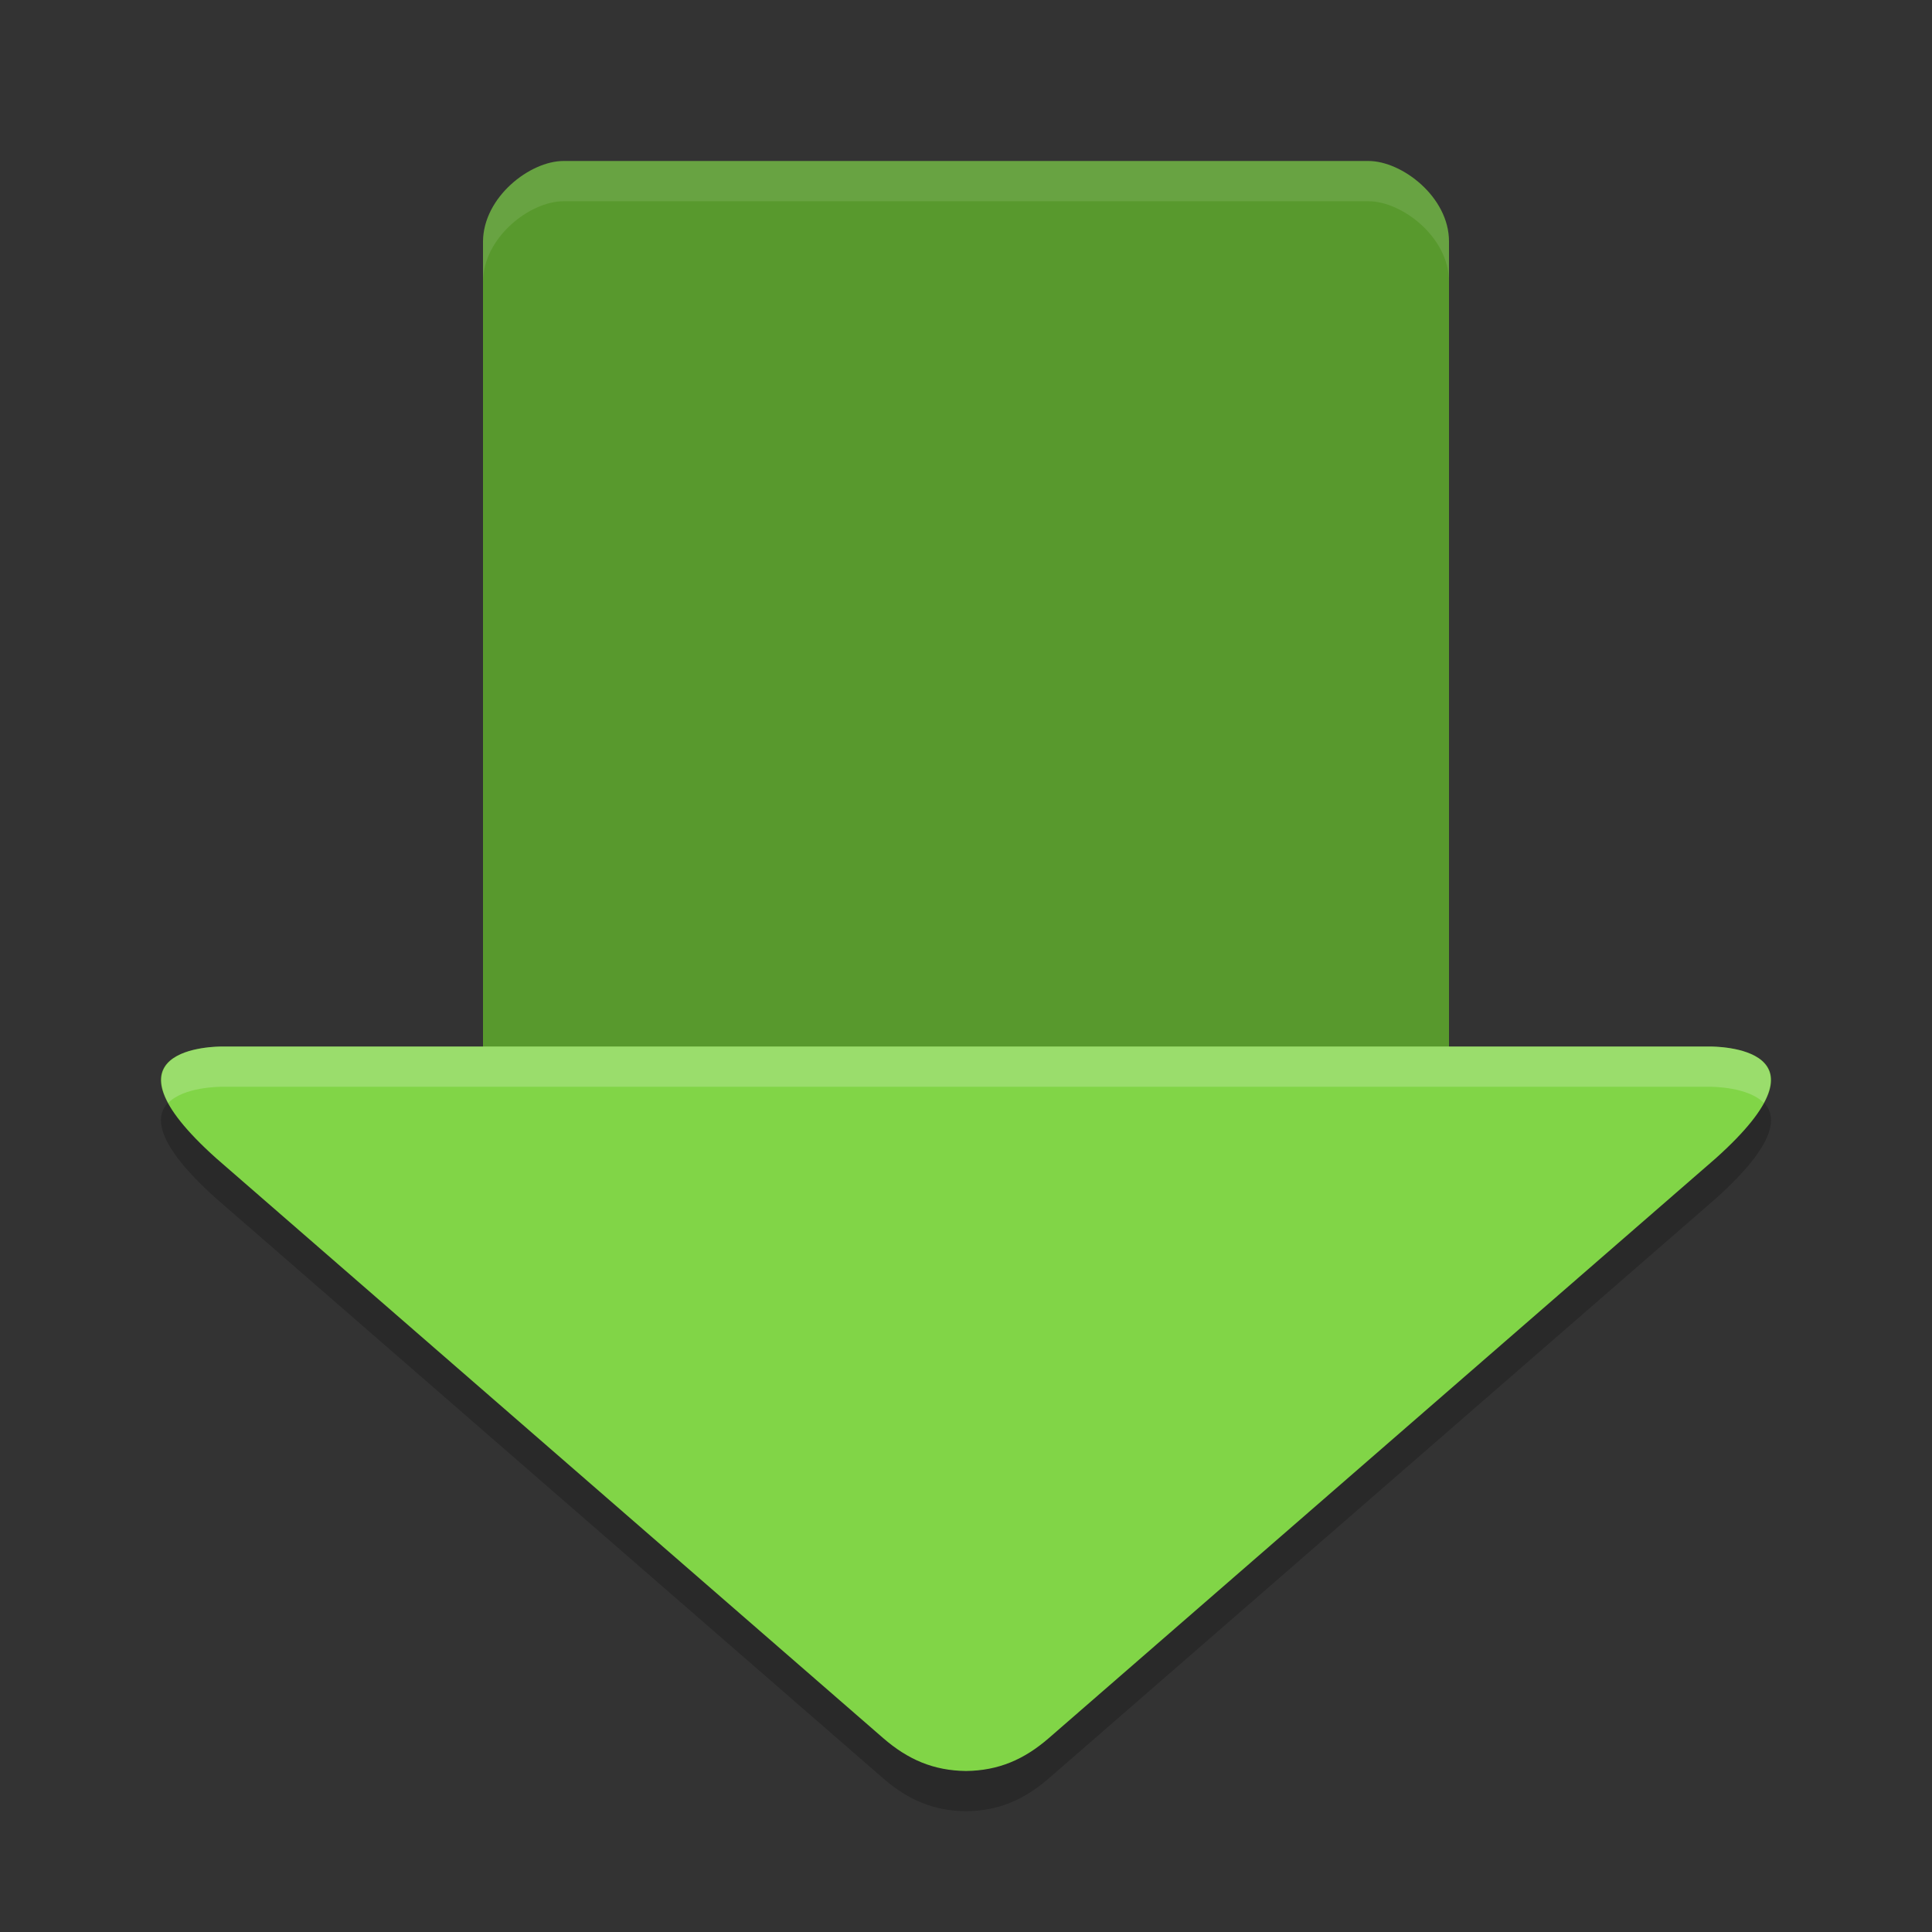 <svg height="24" width="24" xmlns="http://www.w3.org/2000/svg"><rect width="100%" height="100%" fill="#333333" stroke="none"/><path d="m2.767 13.5c-.082-0-1.634-0-.077 1.392l8.282 7.2c.308.267.625.403 1.028.408.403-.005.72-.141 1.028-.408l8.282-7.2c1.557-1.392.005-1.392-.077-1.392h-9.233z" fill-rule="evenodd" opacity=".2"/><path d="m7 2c-.415 0-.995.446-1 1v10.5h6 6v-10.5c0-.554-.585-1-1-1z" fill="#58992d"/><path d="m2.767 13c-.082-0-1.634-0-.077 1.392l8.282 7.2c.308.267.625.403 1.028.408.403-.005.72-.141 1.028-.408l8.282-7.2c1.557-1.392.005-1.392-.077-1.392h-9.233z" fill="#81d547" fill-rule="evenodd"/><path d="m2.768 13c-.065-0-1.054.002-.678.701.192-.199.635-.201.678-.201h9.232 9.232c.043-0.0.486.002.678.201.377-.699-.613-.701-.678-.701h-9.232z" fill="#fff" fill-rule="evenodd" opacity=".2"/><path d="m7 2c-.415 0-.995.446-1 1v .5c.005-.554.585-1 1-1h10c .415 0 1 .446 1 1v-.5c0-.554-.585-1-1-1z" fill="#fff" opacity=".1"/></svg>